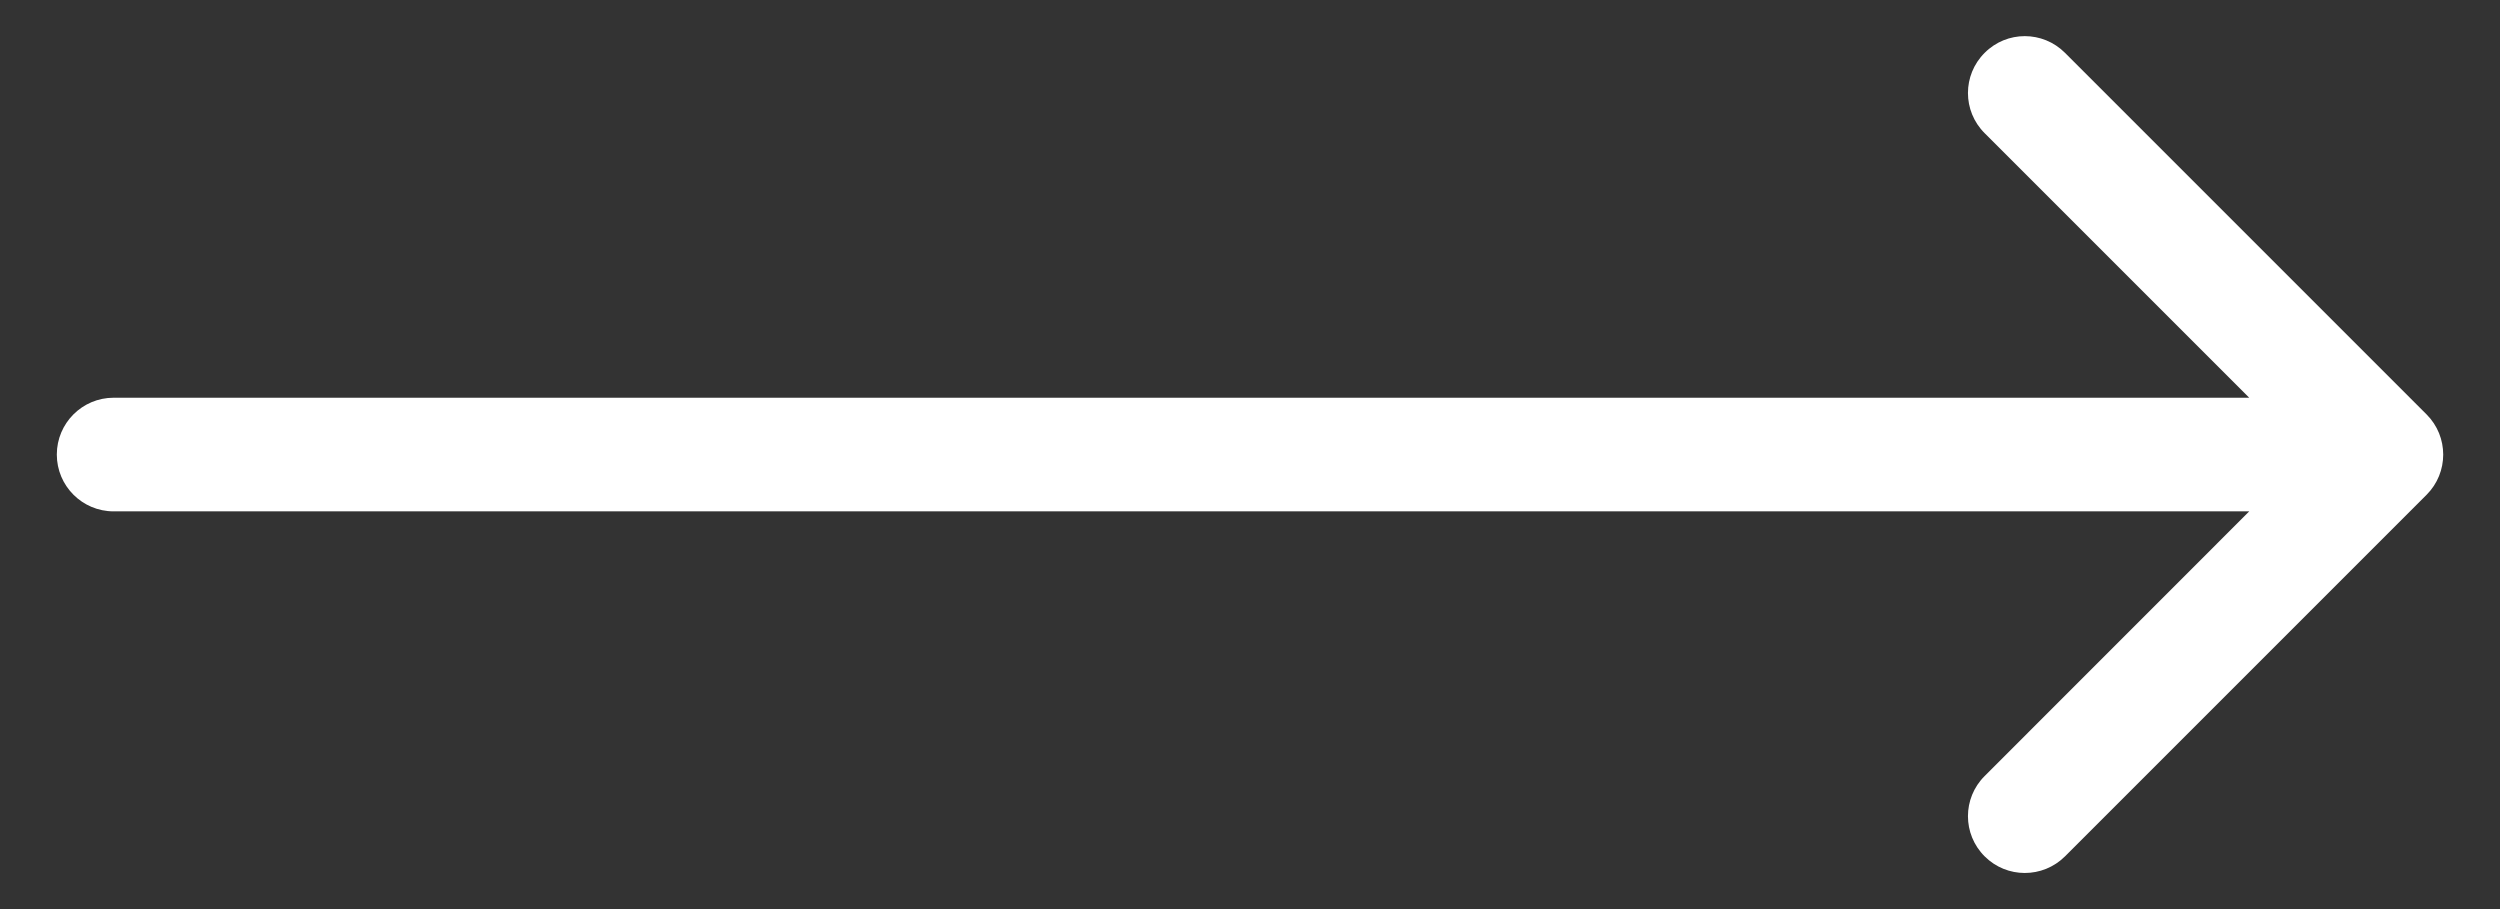 <svg width="22" height="8" viewBox="0 0 22 8" fill="none" xmlns="http://www.w3.org/2000/svg">
<rect x="0" y="0" width="22" height="8" fill="#333333" stroke="none"/>
<path d="M1 3.5C0.724 3.5 0.5 3.724 0.5 4C0.5 4.276 0.724 4.5 1 4.5L1 3.5ZM21.354 4.354C21.549 4.159 21.549 3.842 21.354 3.647L18.172 0.465C17.976 0.269 17.66 0.269 17.465 0.465C17.269 0.66 17.269 0.977 17.465 1.172L20.293 4L17.465 6.829C17.269 7.024 17.269 7.341 17.465 7.536C17.66 7.731 17.976 7.731 18.172 7.536L21.354 4.354ZM1 4.5L21 4.5L21 3.5L1 3.5L1 4.5Z" fill="white"/>
</svg>

